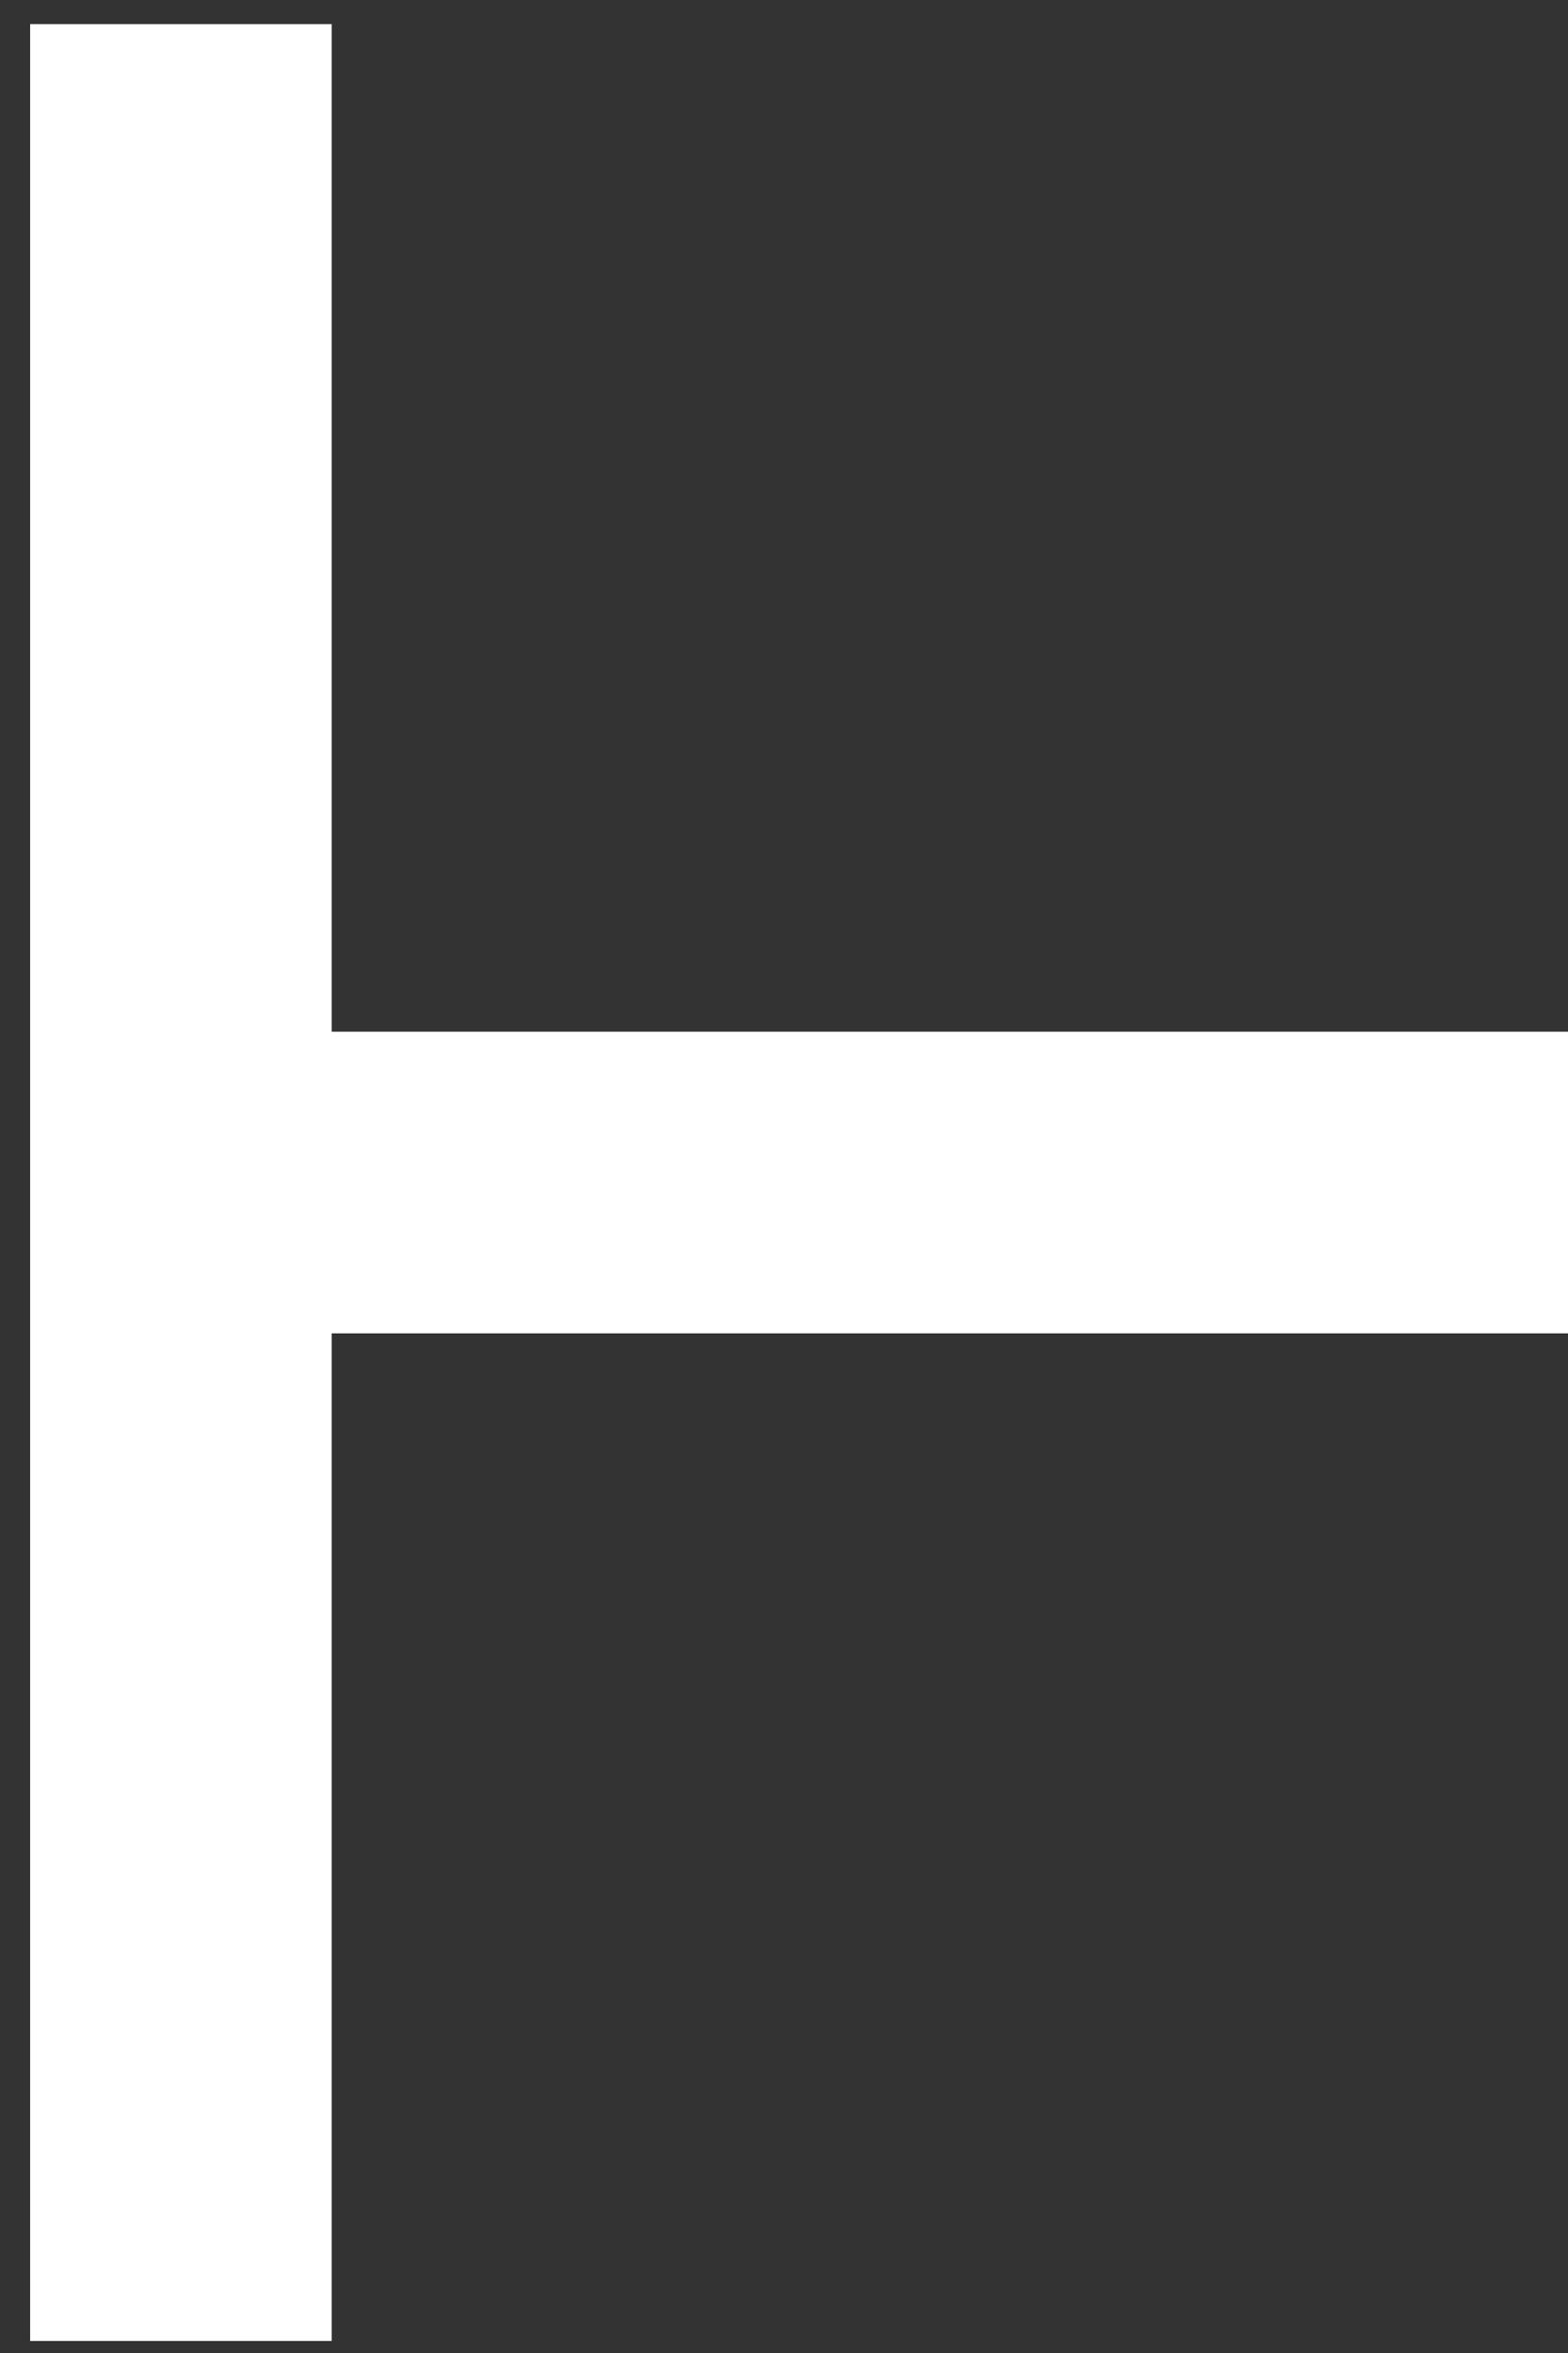 <svg width="26" height="39" viewBox="0 0 26 39" fill="none" xmlns="http://www.w3.org/2000/svg">
<rect x="0" y="0" width="26" height="39" fill="#333333" stroke="none"/>
<path d="M3 38.8L3 19.6M3 0.4L3 19.6M3 19.6H26" stroke="white" stroke-width="5"/>
</svg>
